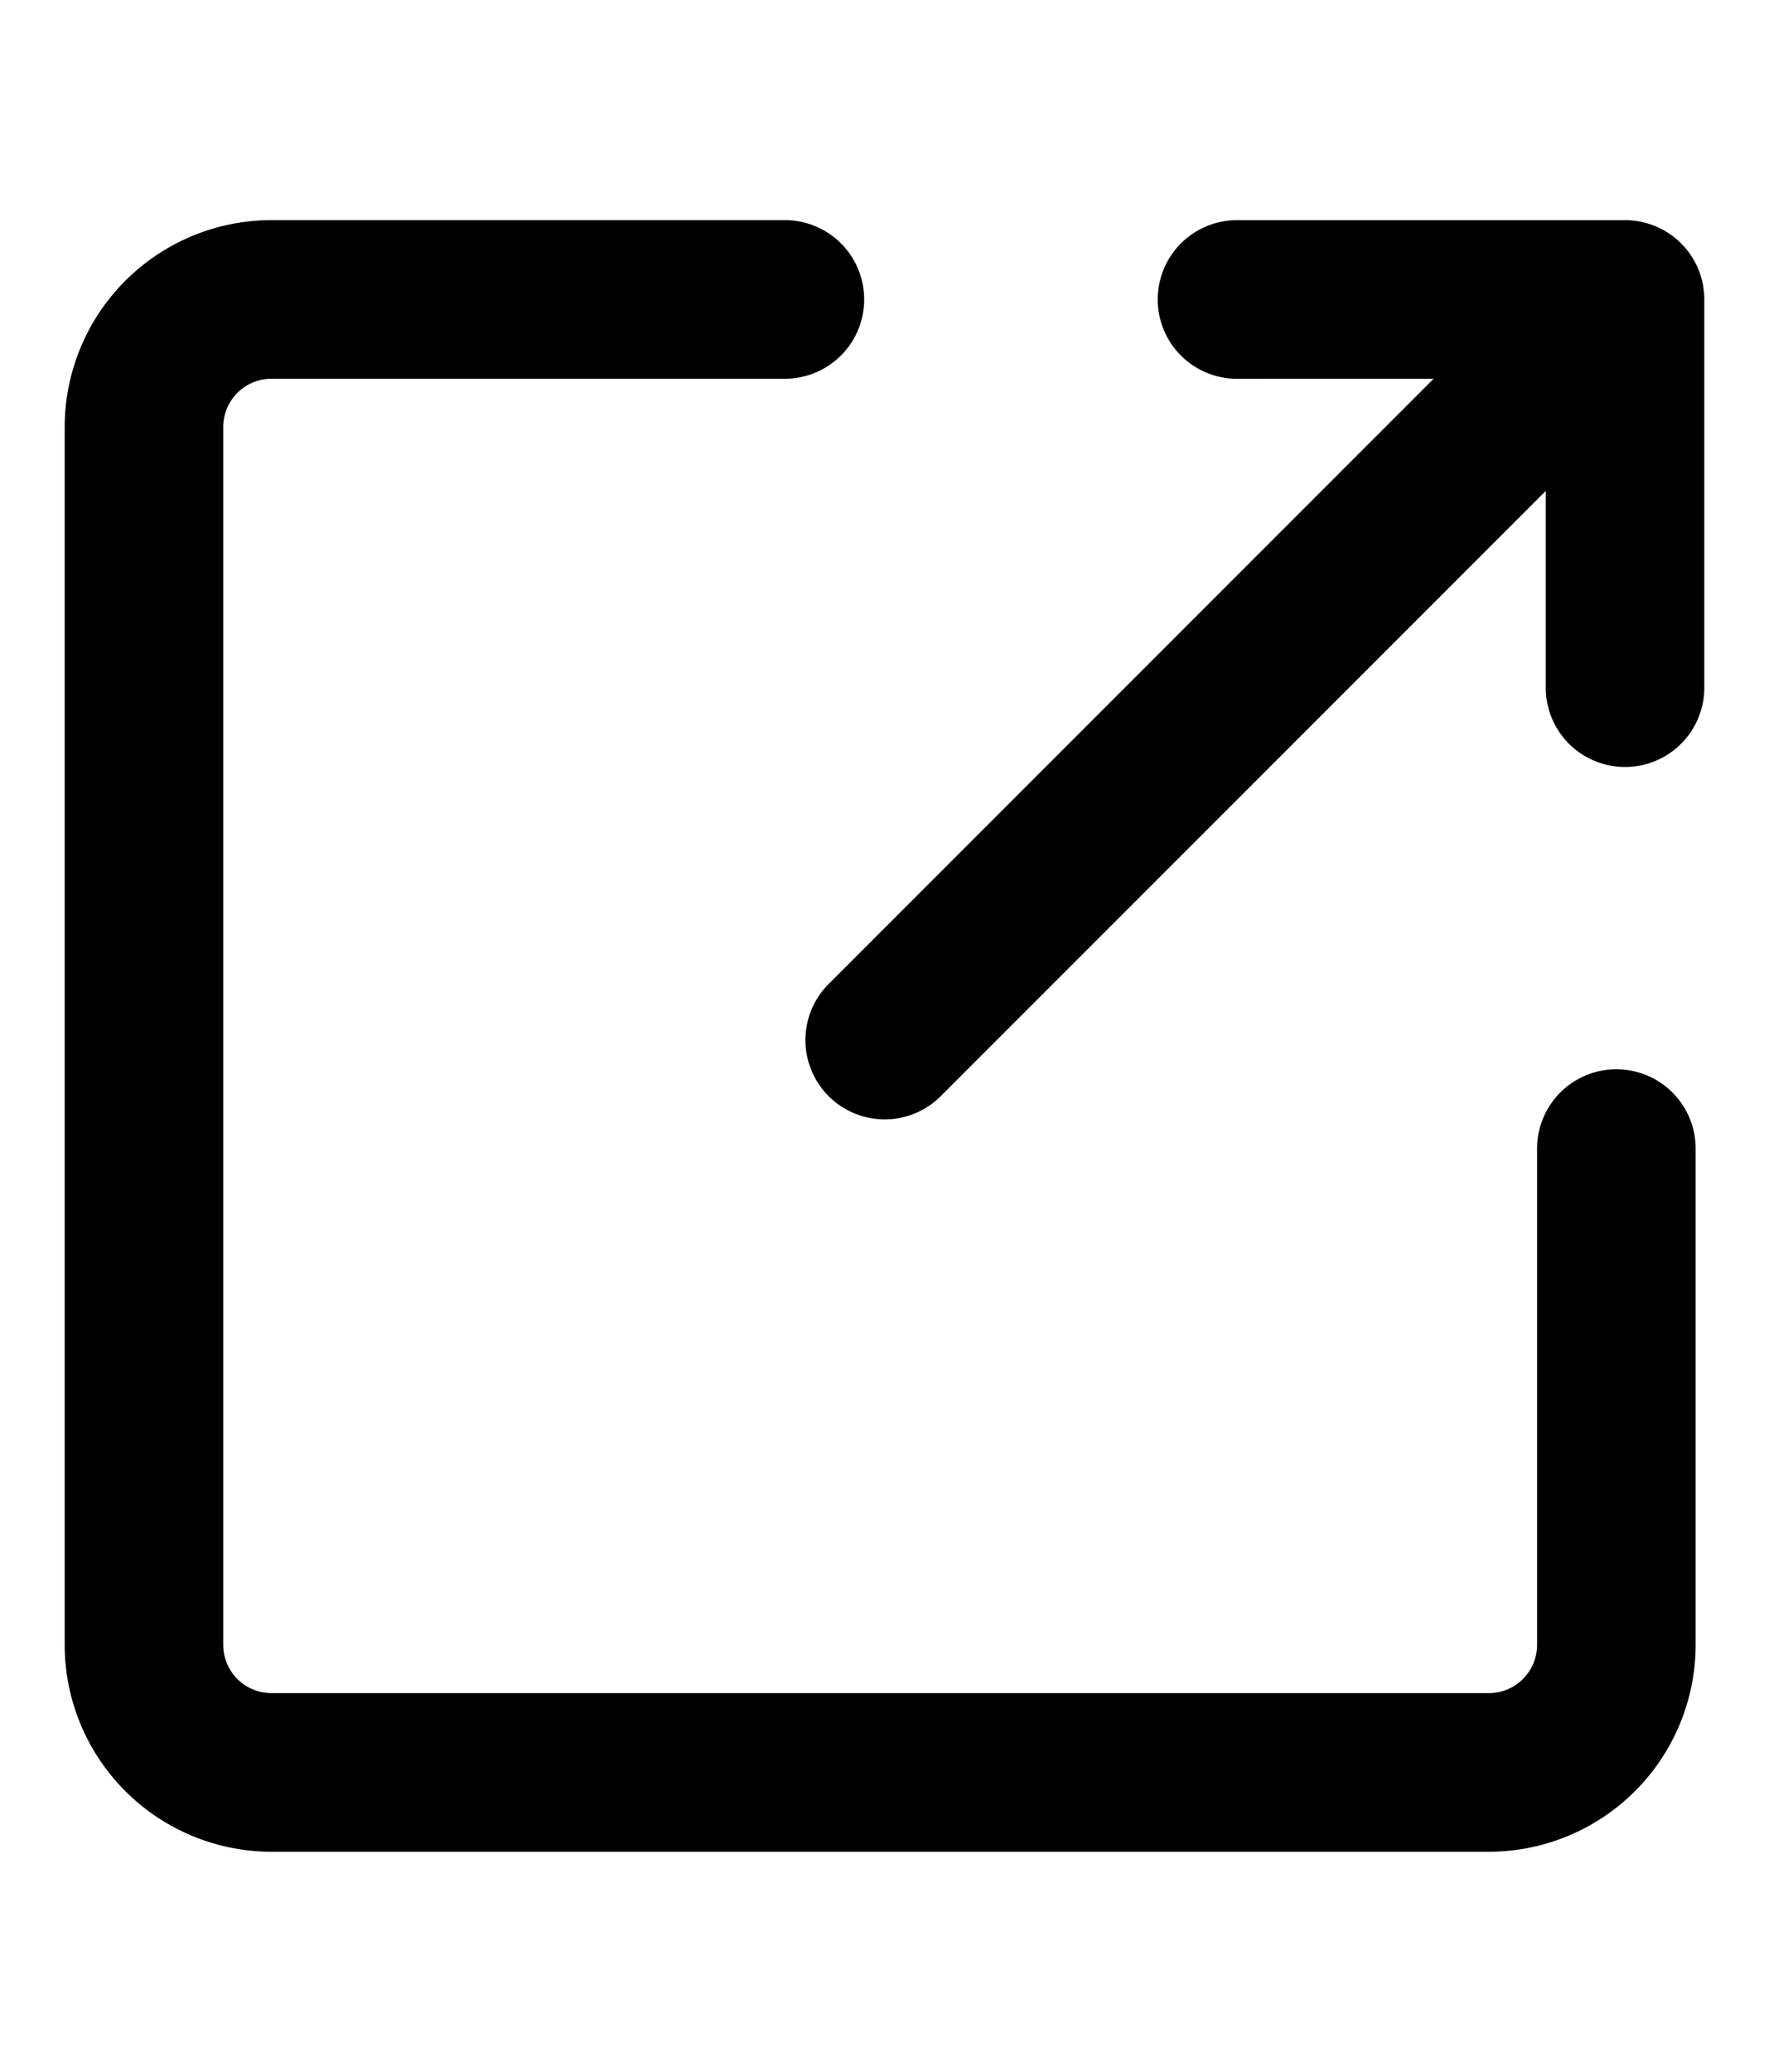 <svg id="ds44-icons" xmlns="http://www.w3.org/2000/svg" width="410" height="480" viewBox="0 0 410 480"><path d="M394.921,67.577c-.014-.147-.045-.292-.063-.439-.055-.449-.113-.898-.2-1.343-.024-.122-.062-.24-.088-.362-.102-.466-.211-.93-.349-1.388-.023-.077-.055-.151-.08-.228-.157-.495-.327-.986-.526-1.468-.018-.043-.041-.083-.059-.126-.214-.507-.446-1.007-.707-1.496-.022-.042-.05-.081-.072-.123-.261-.481-.54-.955-.847-1.416-.068-.103-.149-.197-.219-.298-.272-.39-.547-.779-.852-1.151-.306-.373-.638-.727-.974-1.077-.088-.092-.164-.192-.255-.282-.076-.076-.159-.139-.236-.214-.364-.352-.734-.697-1.124-1.016-.38-.311-.775-.592-1.173-.868-.094-.065-.182-.14-.277-.203-.465-.31-.943-.591-1.428-.854-.038-.02-.073-.045-.111-.065-.492-.262-.994-.496-1.503-.71-.041-.017-.08-.039-.12-.056-.484-.2-.976-.37-1.472-.527-.076-.024-.149-.056-.225-.079-.46-.139-.926-.248-1.393-.35-.12-.026-.237-.063-.357-.087-.448-.088-.899-.146-1.351-.201-.144-.018-.286-.048-.43-.062q-.895-.088-1.794-.089h-.001l-89.938.008a18.375,18.375,0,0,0,.004,36.75L332.269,87.75,192.006,228.012a18.375,18.375,0,0,0,25.986,25.986L358.259,113.732v45.584a18.375,18.375,0,0,0,36.75,0V69.371Q395.009,68.473,394.921,67.577Z"/><path d="M374.624,247.721a18.375,18.375,0,0,0-18.375,18.375V381.082a11.184,11.184,0,0,1-11.171,11.172H62.912a11.184,11.184,0,0,1-11.171-11.172V98.917a11.184,11.184,0,0,1,11.171-11.171h119.002a18.375,18.375,0,0,0,0-36.75H62.912a47.975,47.975,0,0,0-47.921,47.921v282.165a47.975,47.975,0,0,0,47.921,47.922h282.166a47.975,47.975,0,0,0,47.921-47.922V266.096A18.375,18.375,0,0,0,374.624,247.721Z"/></svg>